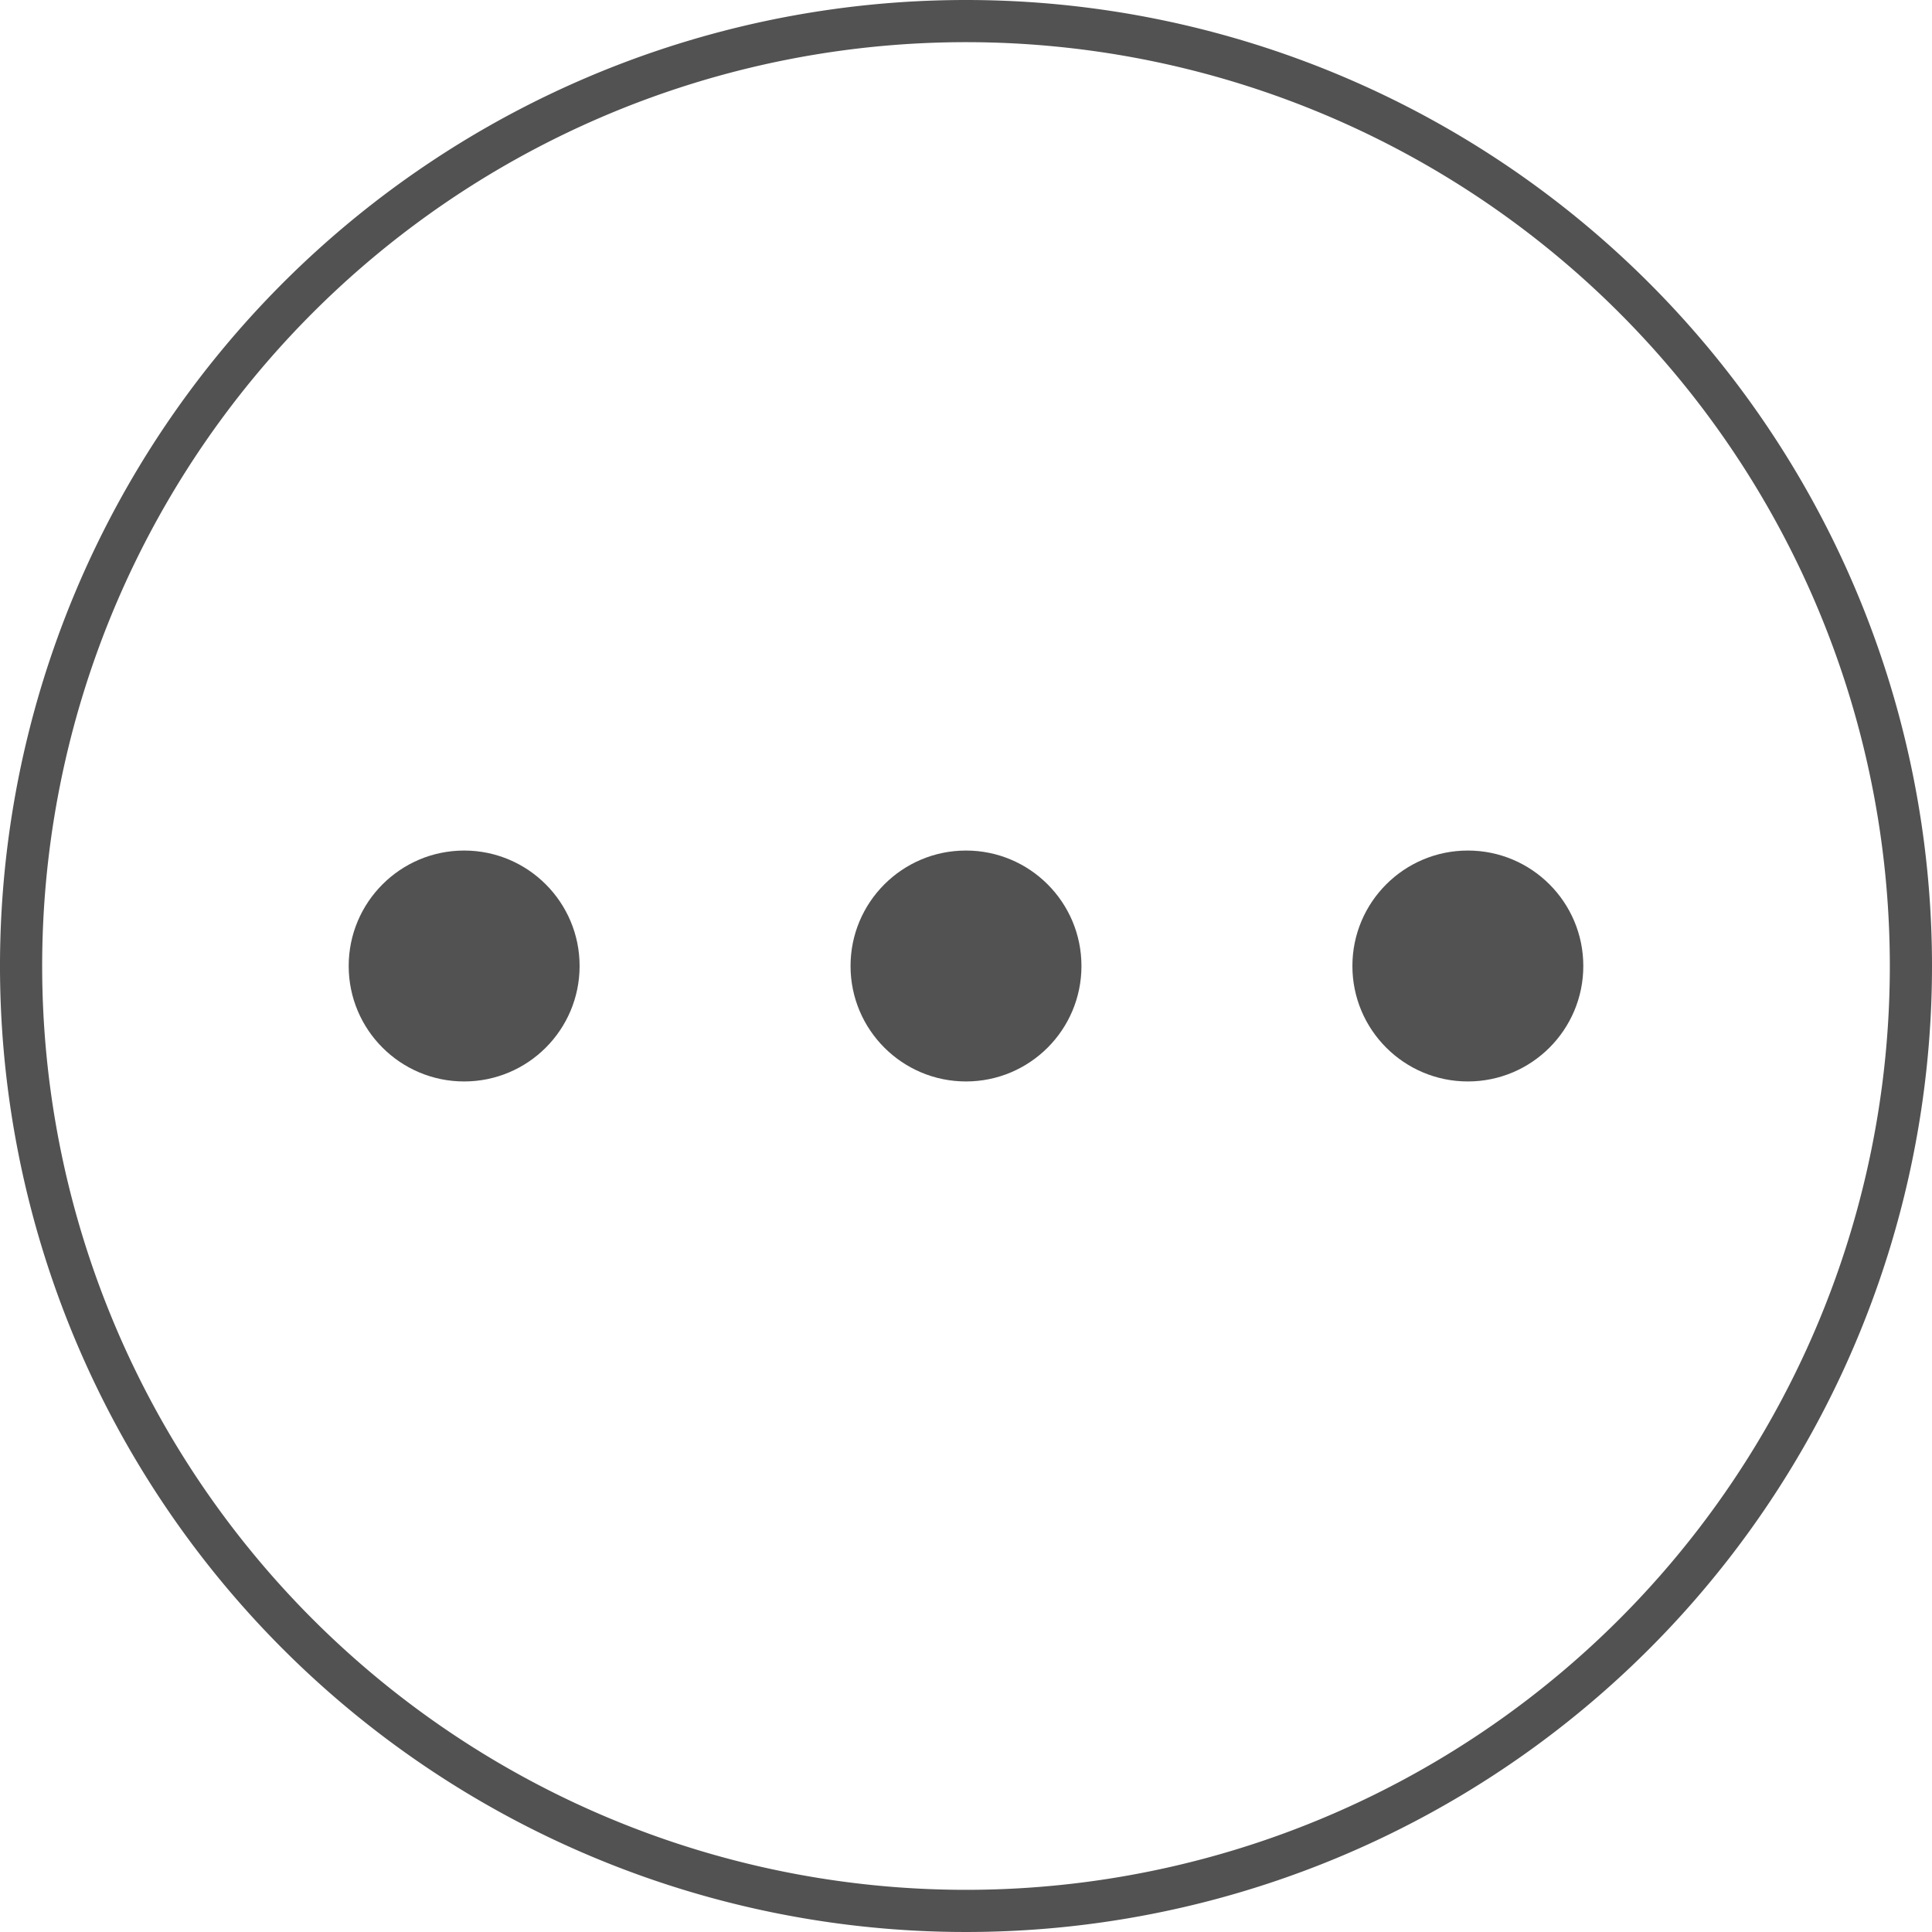 <svg xmlns="http://www.w3.org/2000/svg" viewBox="0 0 290 290">
  <defs>
    <style>.cls-1{fill:#525252;}</style>
  </defs>
  <title>Asset 1</title>
  <g id="Layer_2" data-name="Layer 2">
    <g id="Layer_1-2" data-name="Layer 1">
      <path class="cls-1" d="M145,0A145,145,0,1,0,290,145,145,145,0,0,0,145,0Zm0,283.67A138.67,138.67,0,1,1,283.67,145,138.67,138.67,0,0,1,145,283.67Z"/>
      <circle class="cls-1" cx="145" cy="145" r="17.33"/>
      <circle class="cls-1" cx="69.67" cy="145" r="17.33"/>
      <circle class="cls-1" cx="220.33" cy="145" r="17.33"/>
    </g>
  </g>
</svg>
